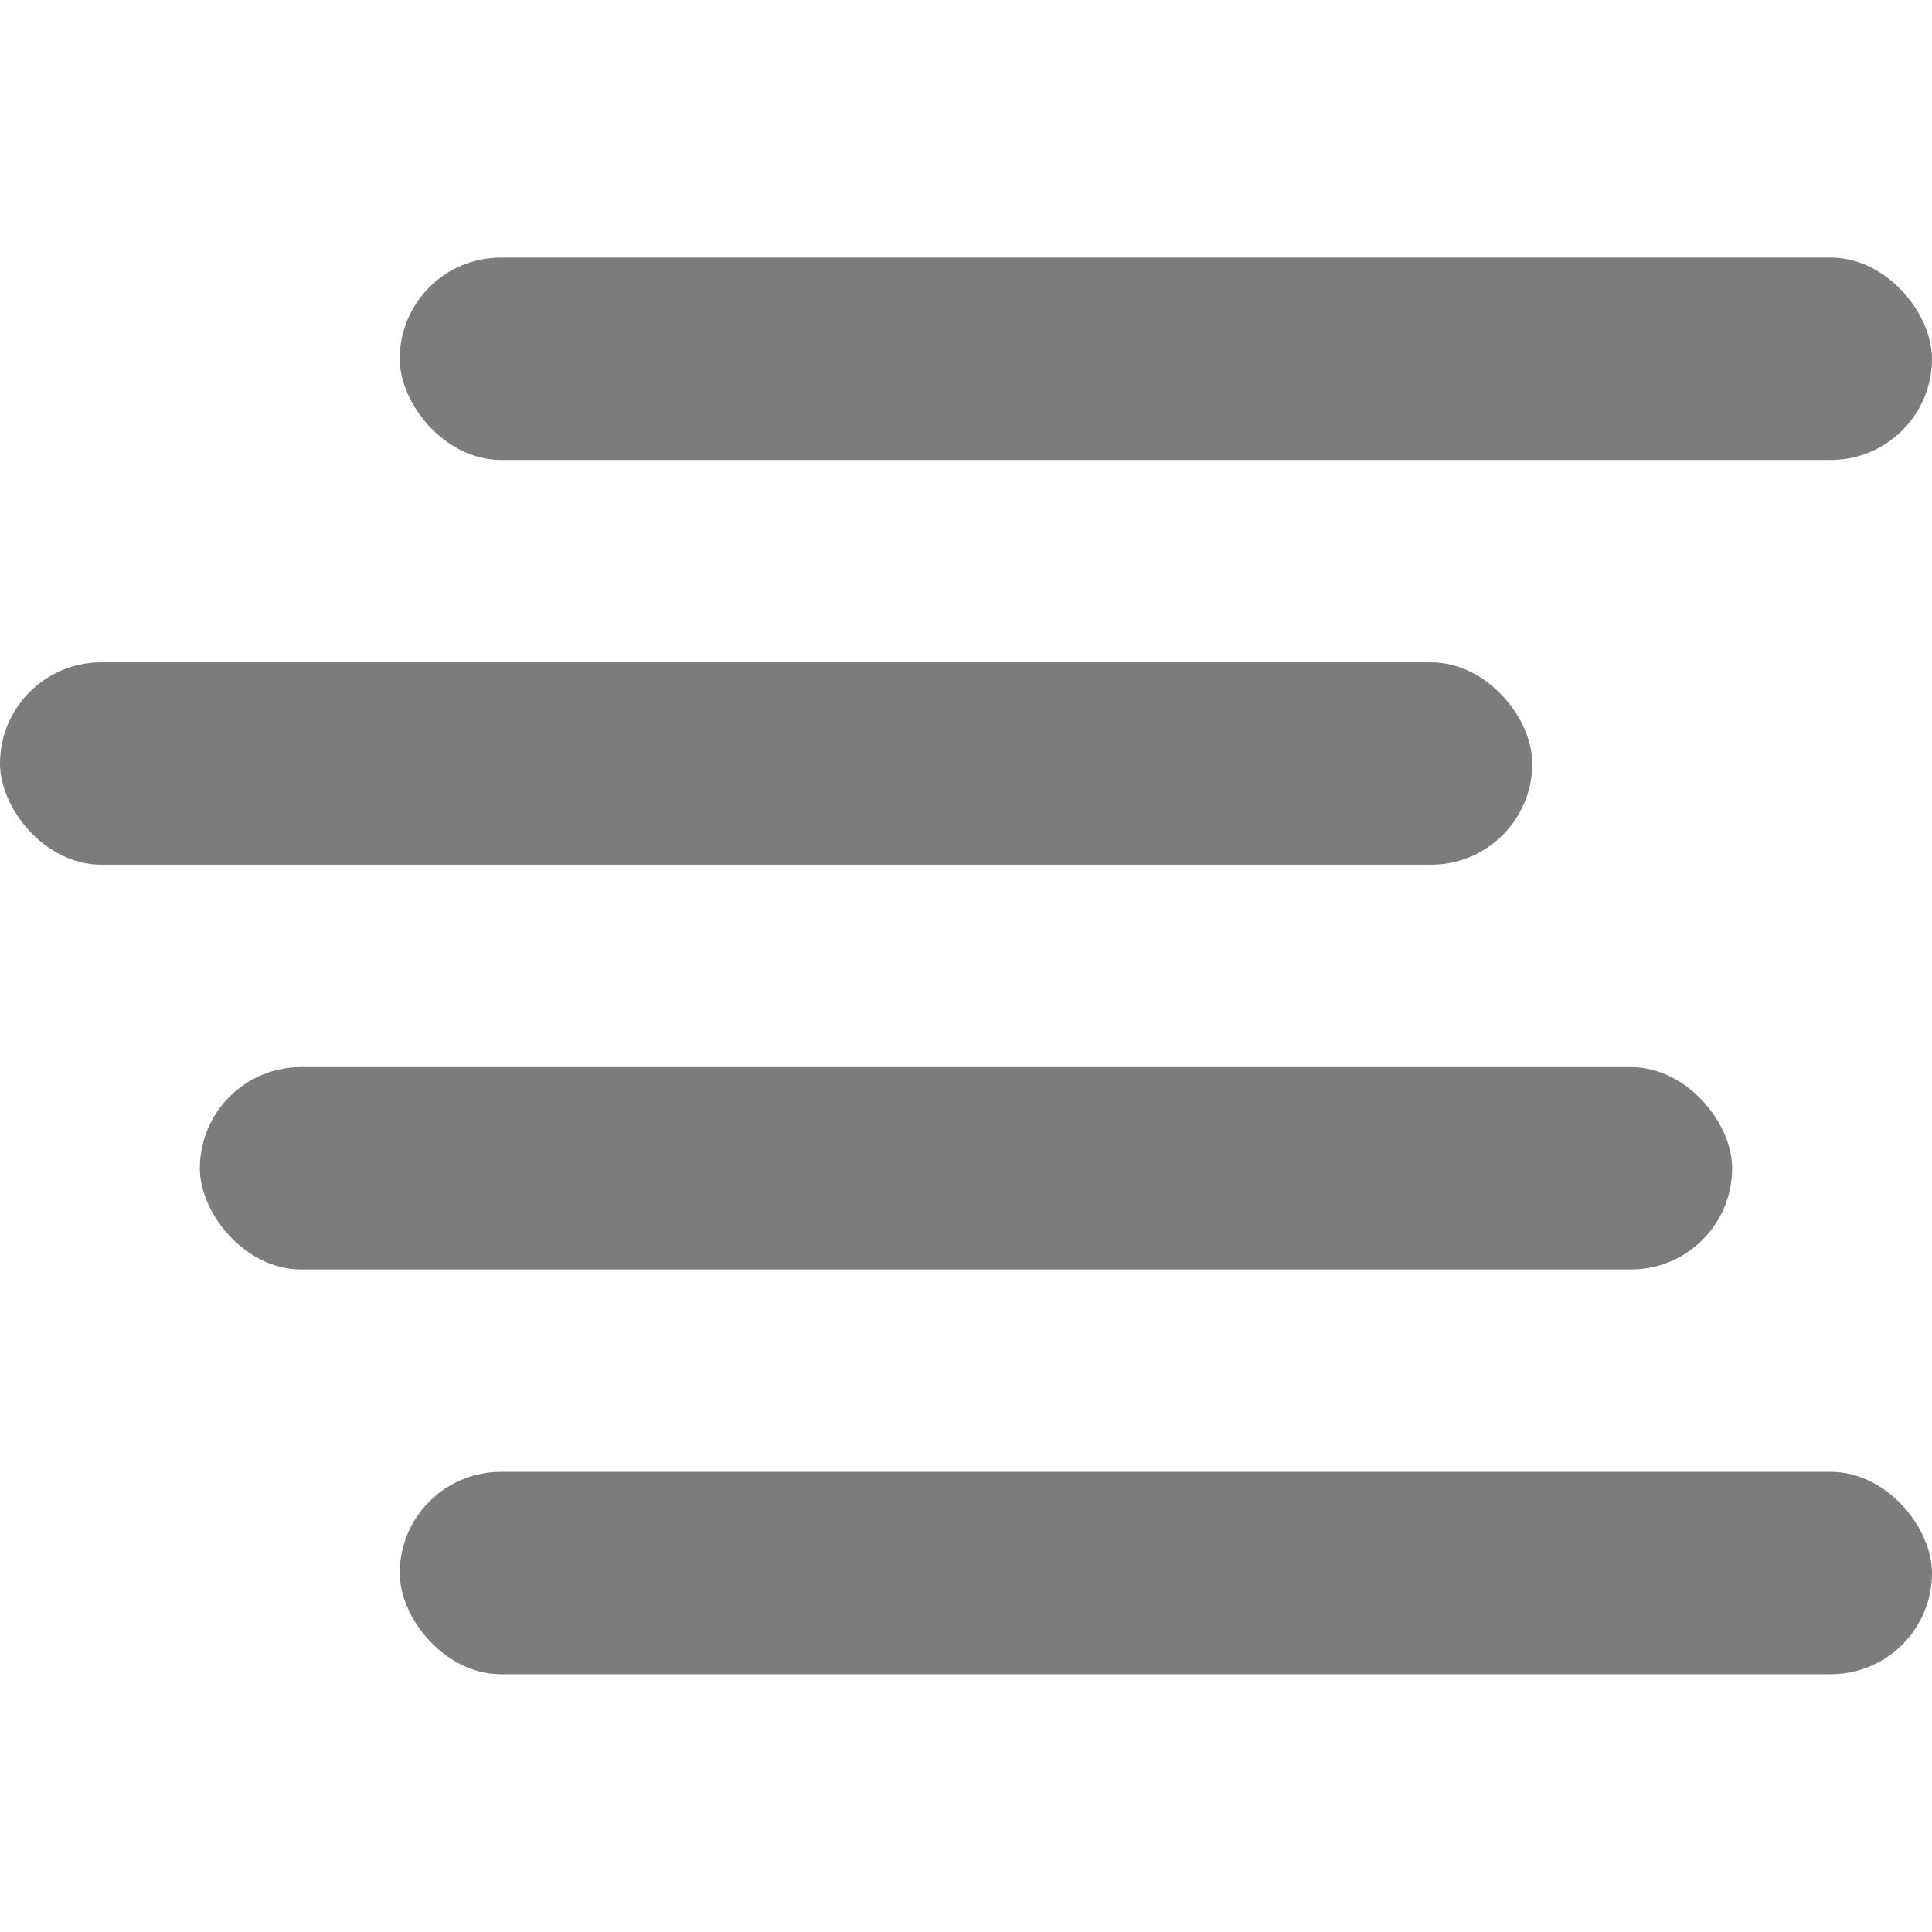 <svg width="120" height="120" viewBox="0 0 120 120" fill="none" xmlns="http://www.w3.org/2000/svg">
<rect x="24.828" y="16" width="95.172" height="12.57" rx="6.285" fill="#7C7C7C"/>
<rect y="41.14" width="95.172" height="12.57" rx="6.285" fill="#7C7C7C"/>
<rect x="12.414" y="66.279" width="95.172" height="12.57" rx="6.285" fill="#7C7C7C"/>
<rect x="24.828" y="91.419" width="95.172" height="12.57" rx="6.285" fill="#7C7C7C"/>
</svg>
